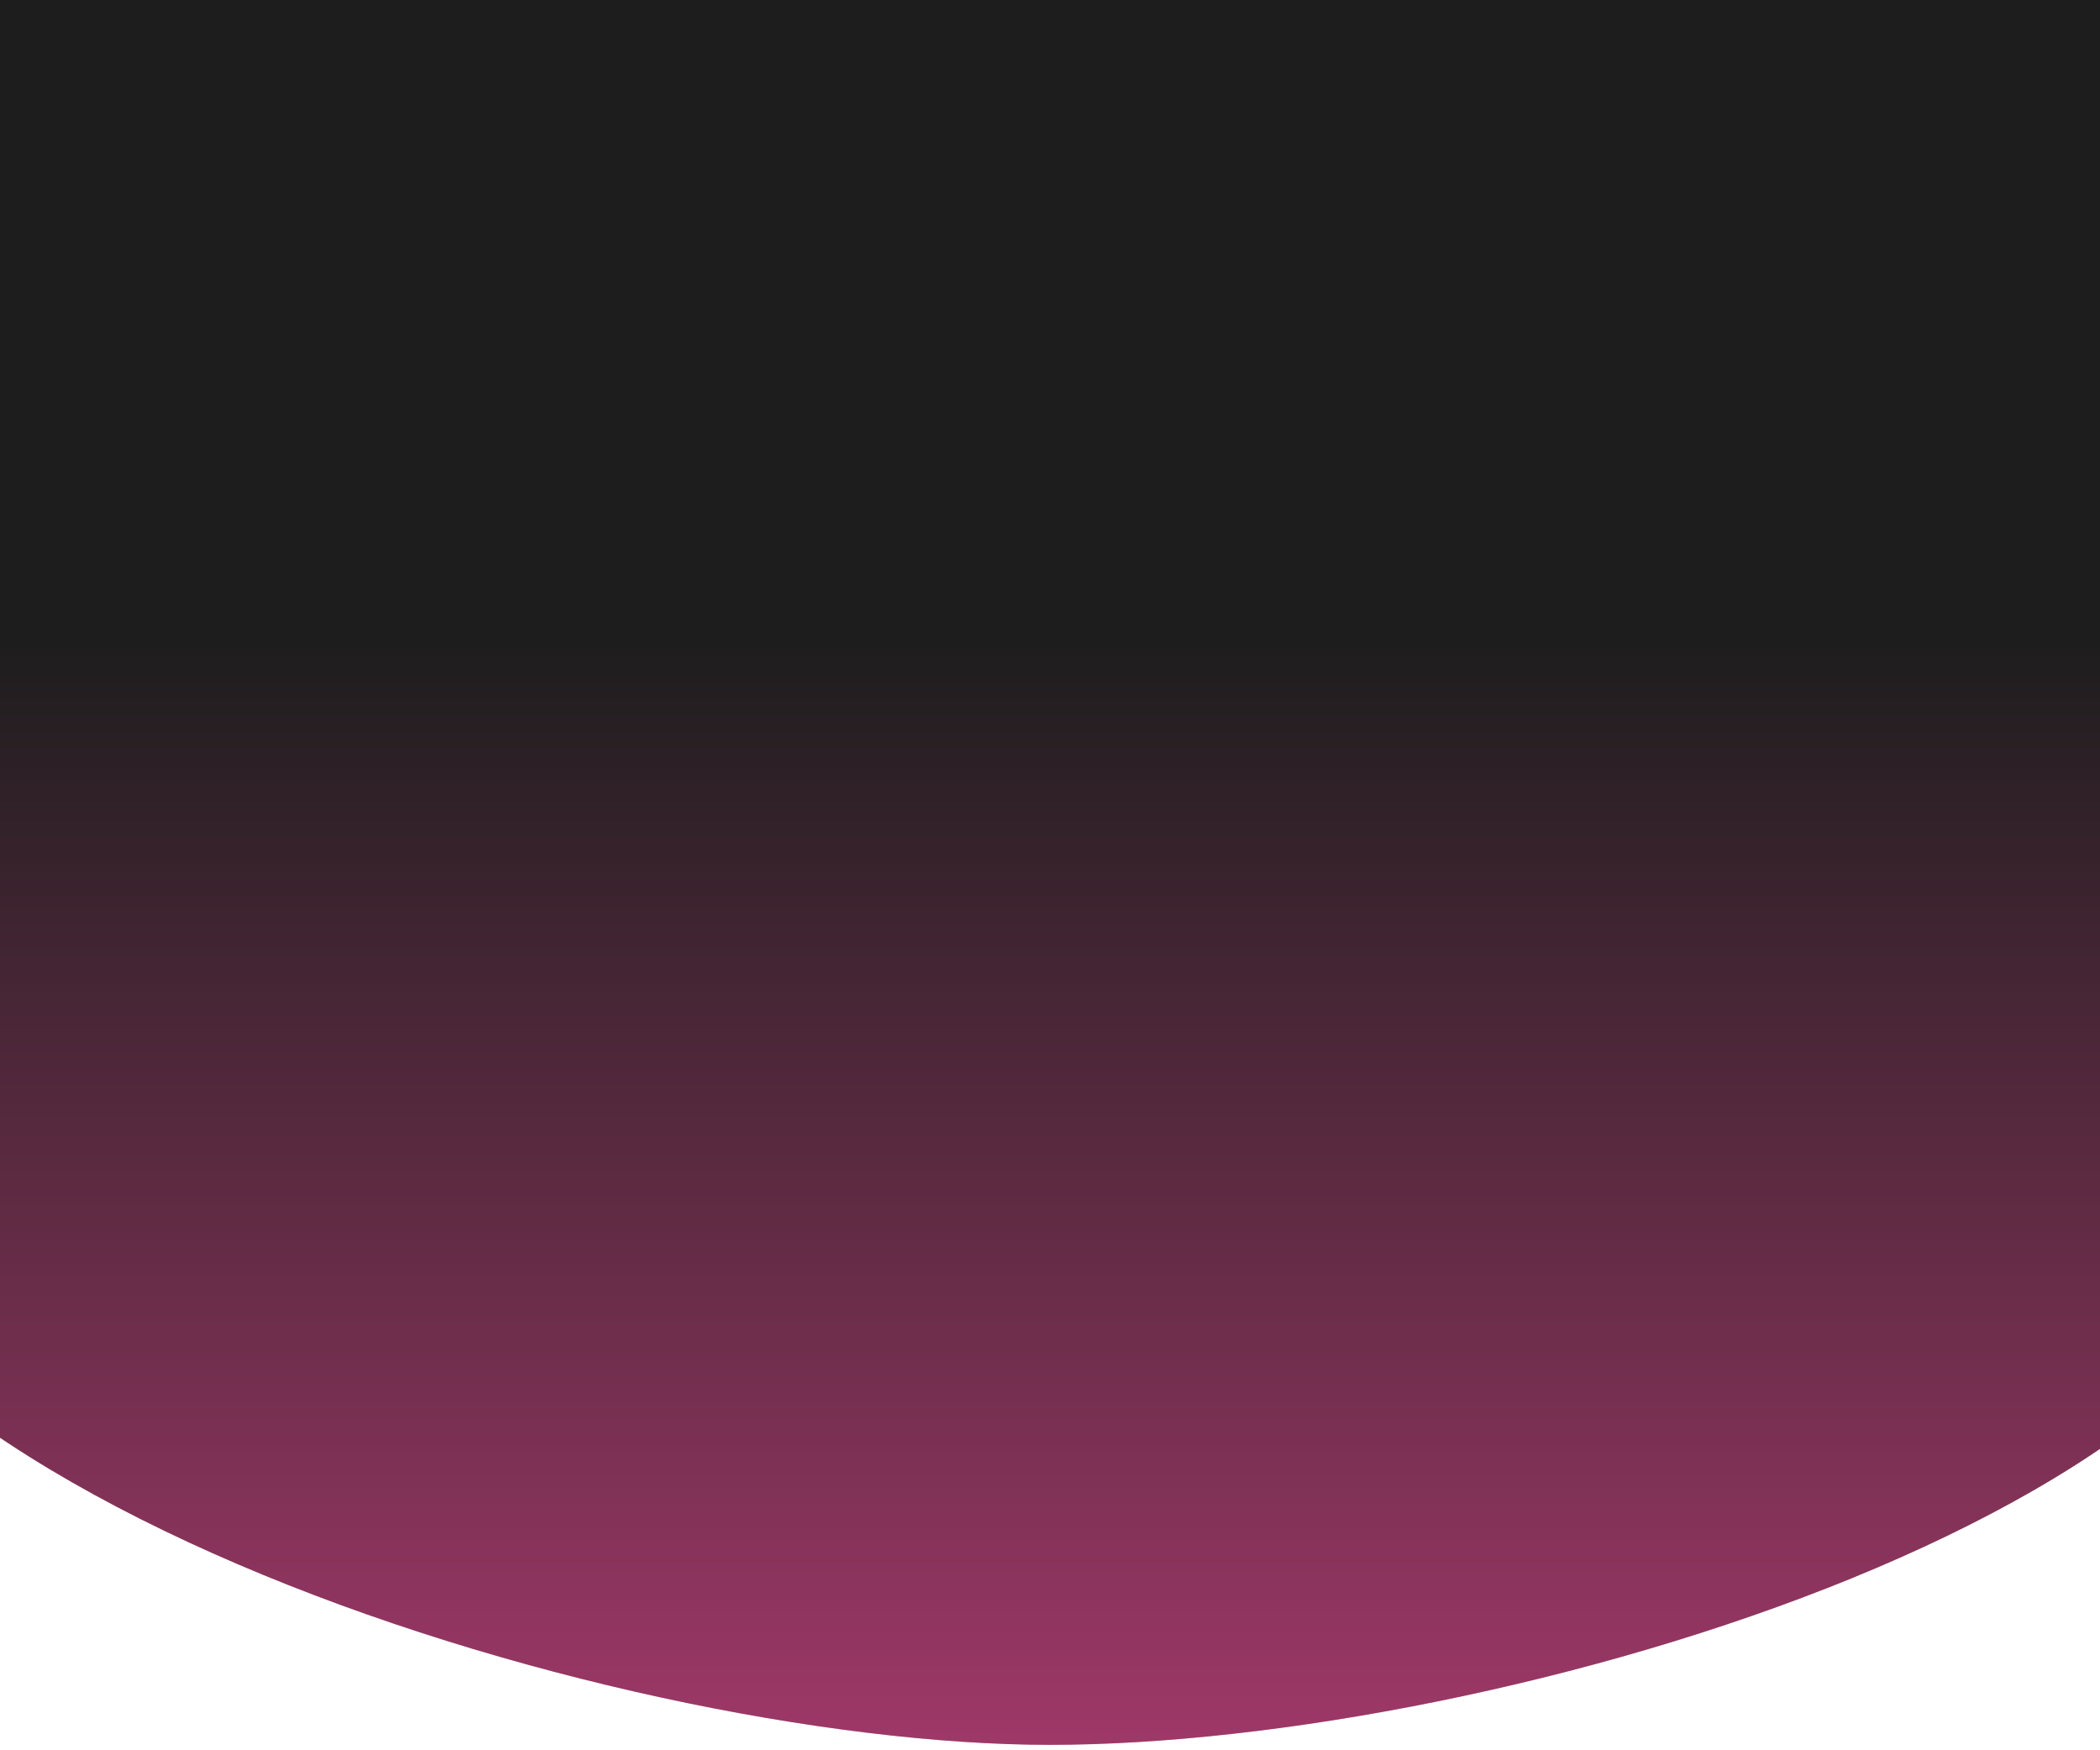 <svg width="360" height="300" viewBox="0 0 360 300" fill="none" xmlns="http://www.w3.org/2000/svg">
<path d="M397 194.567C397 257.831 257 299.067 179.97 299.067C104 299.067 -41.5 253.831 -41.5 187.067C-49.898 -175.3 64.274 -25.176 179.97 -25.176C295.666 -25.176 412.91 -145.004 397 194.567Z" fill="#C4C4C4"/>
<path d="M397 194.567C397 257.831 257 299.067 179.97 299.067C104 299.067 -41.5 253.831 -41.5 187.067C-49.898 -175.3 64.274 -25.176 179.97 -25.176C295.666 -25.176 412.91 -145.004 397 194.567Z" fill="url(#paint0_linear_2806_3944)"/>
<defs>
<linearGradient id="paint0_linear_2806_3944" x1="227.147" y1="109" x2="227.147" y2="421.5" gradientUnits="userSpaceOnUse">
<stop stop-color="#1D1D1D"/>
<stop offset="1" stop-color="#F24998"/>
</linearGradient>
</defs>
</svg>
